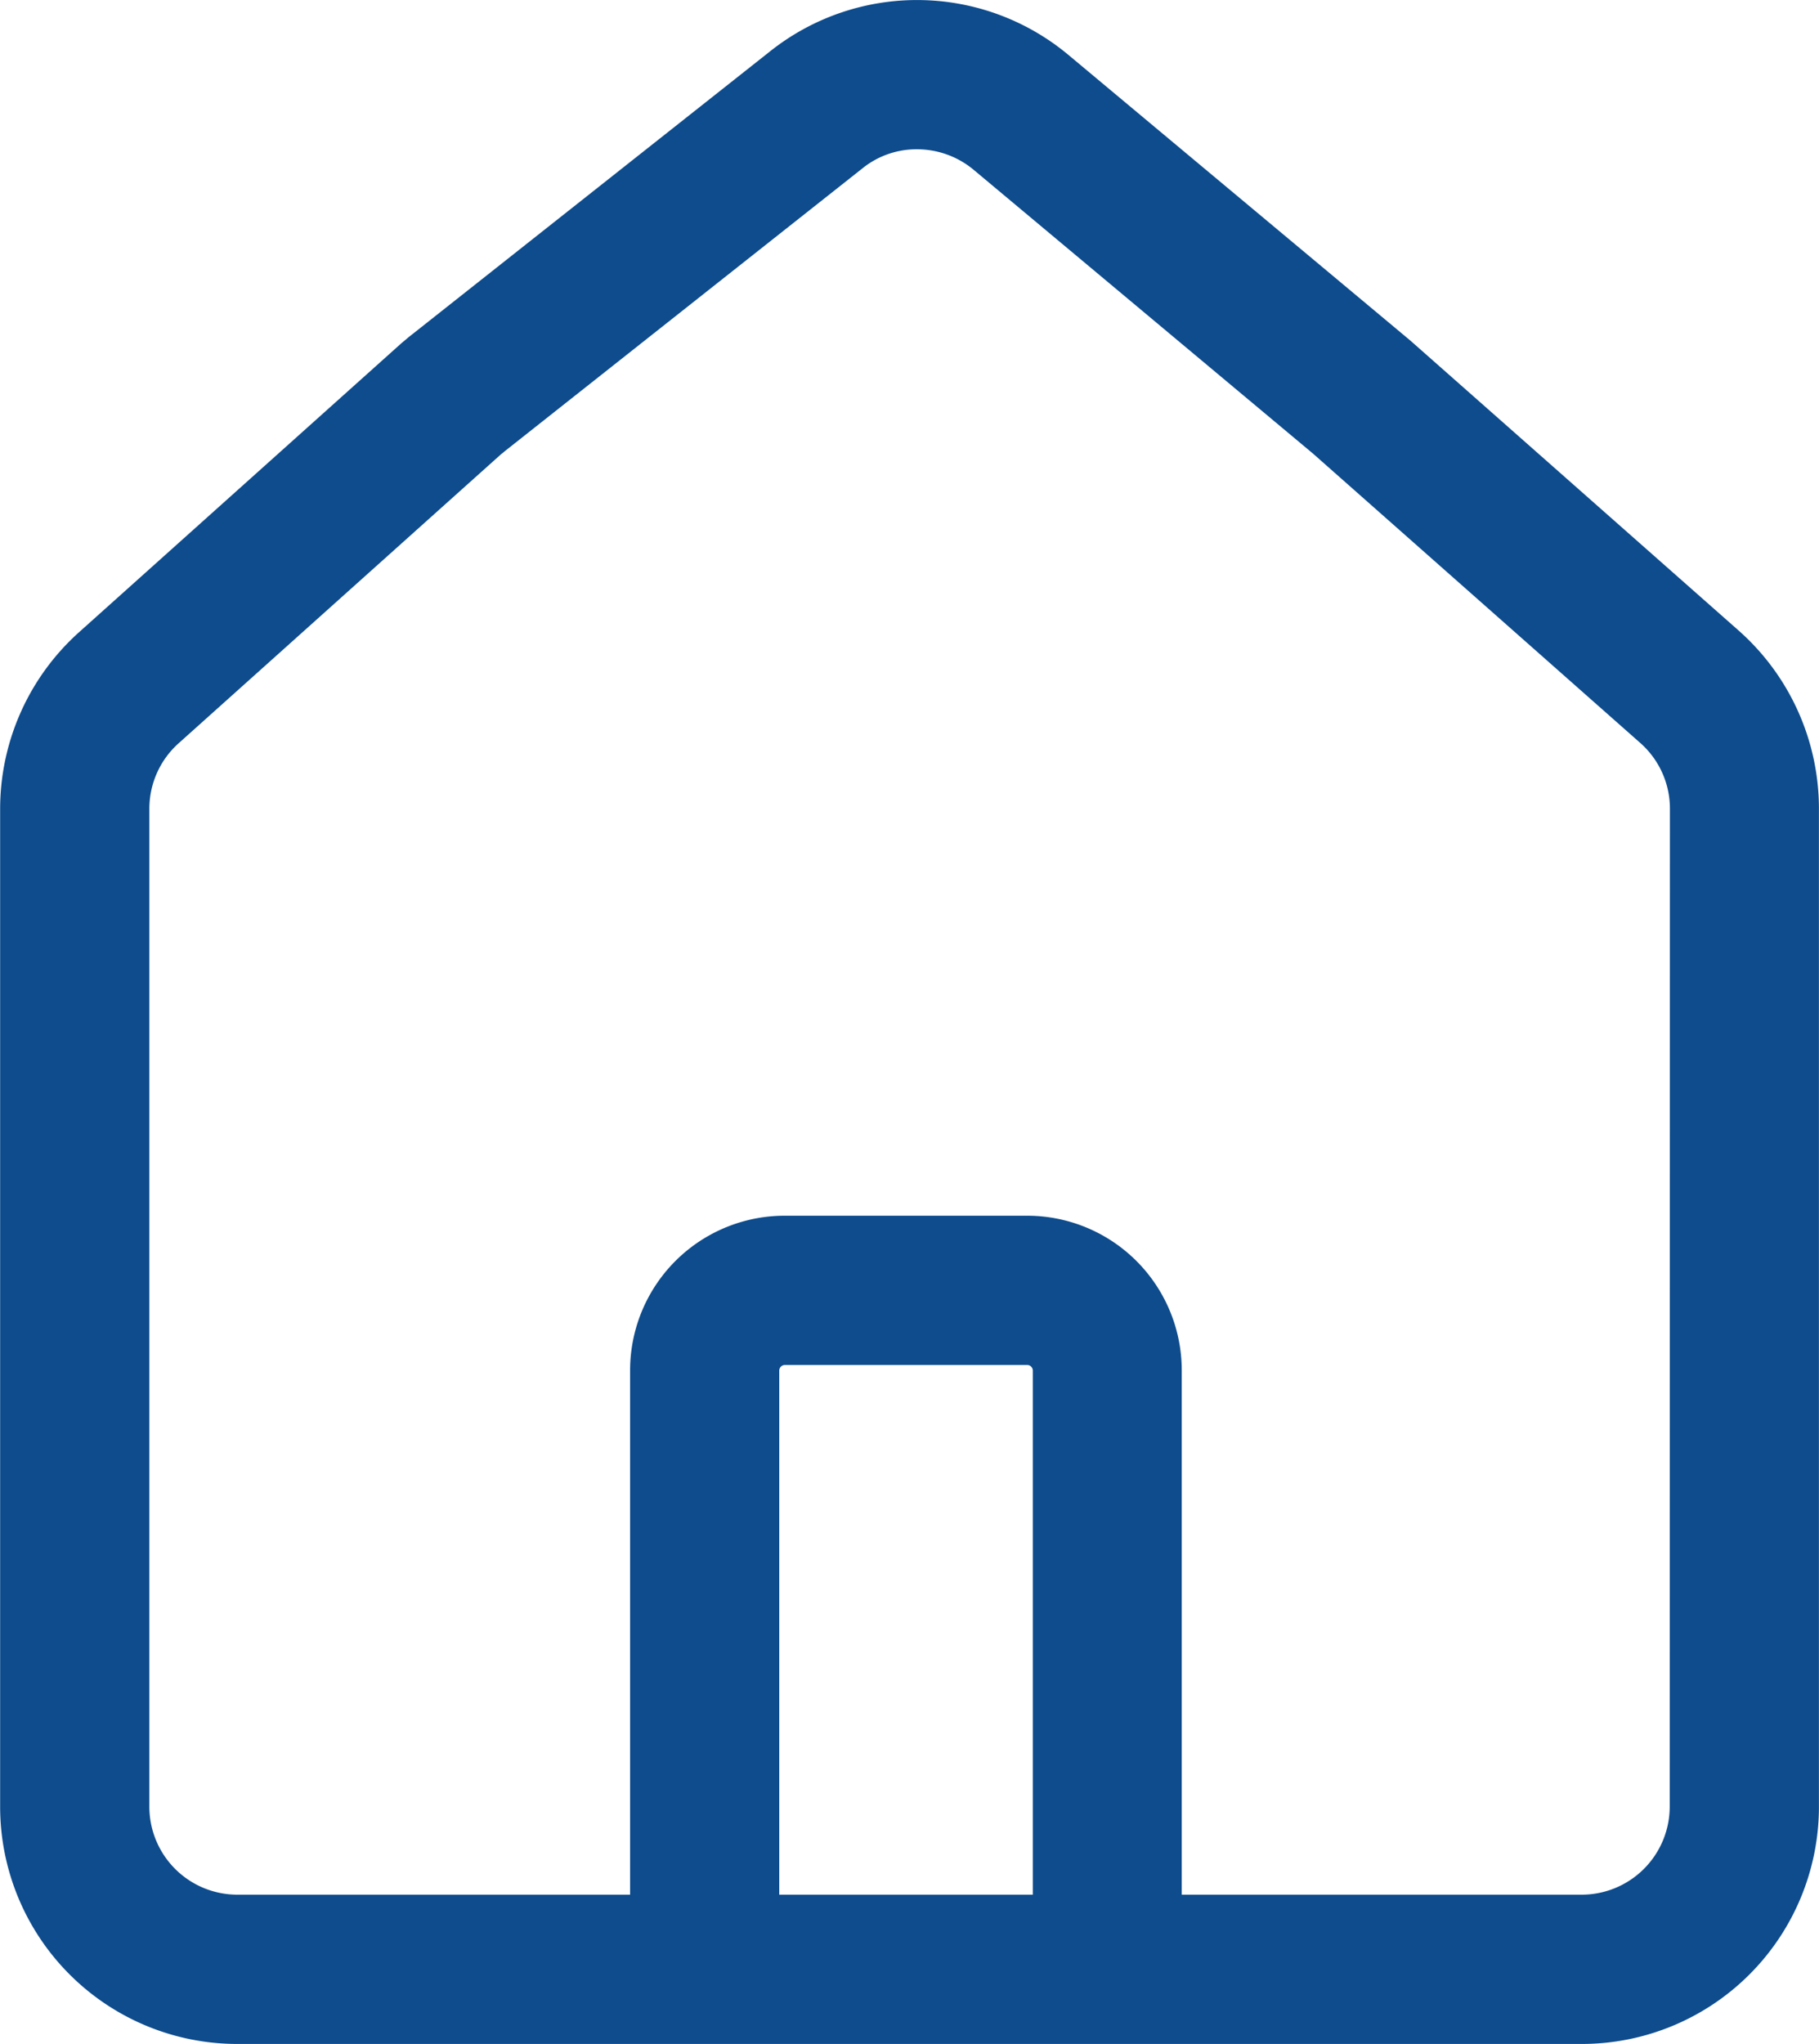 <svg xmlns="http://www.w3.org/2000/svg" width="26.709" height="30" viewBox="0 0 26.709 30"><defs><style>.a{fill:#0e4c8d;}</style></defs><g transform="translate(-72.748 -102.932)"><path class="a" d="M98.281,112.19l-4.825-4.26-5.013-4.186a3.469,3.469,0,0,0-4.387-.059l-5.245,4.146c-.059.045-.109.089-.165.135l-4.734,4.242a3.485,3.485,0,0,0-1.162,2.593V129.45a3.483,3.483,0,0,0,3.481,3.481H95.975a3.483,3.483,0,0,0,3.481-3.481V114.8A3.492,3.492,0,0,0,98.281,112.19ZM84.19,130.74v-7.693a.083.083,0,0,1,.081-.081h3.561a.082.082,0,0,1,.081.081v7.693Zm13.075-1.29a1.293,1.293,0,0,1-1.29,1.29H90.1v-7.693a2.27,2.27,0,0,0-2.272-2.272H84.271A2.27,2.27,0,0,0,82,123.047v7.693H76.229a1.292,1.292,0,0,1-1.288-1.29V114.8a1.288,1.288,0,0,1,.431-.96l4.734-4.242c.022-.015.04-.033.063-.051l5.245-4.146a1.263,1.263,0,0,1,.8-.278,1.3,1.3,0,0,1,.829.3l4.986,4.168,4.8,4.242a1.285,1.285,0,0,1,.439.967Z"/></g></svg>